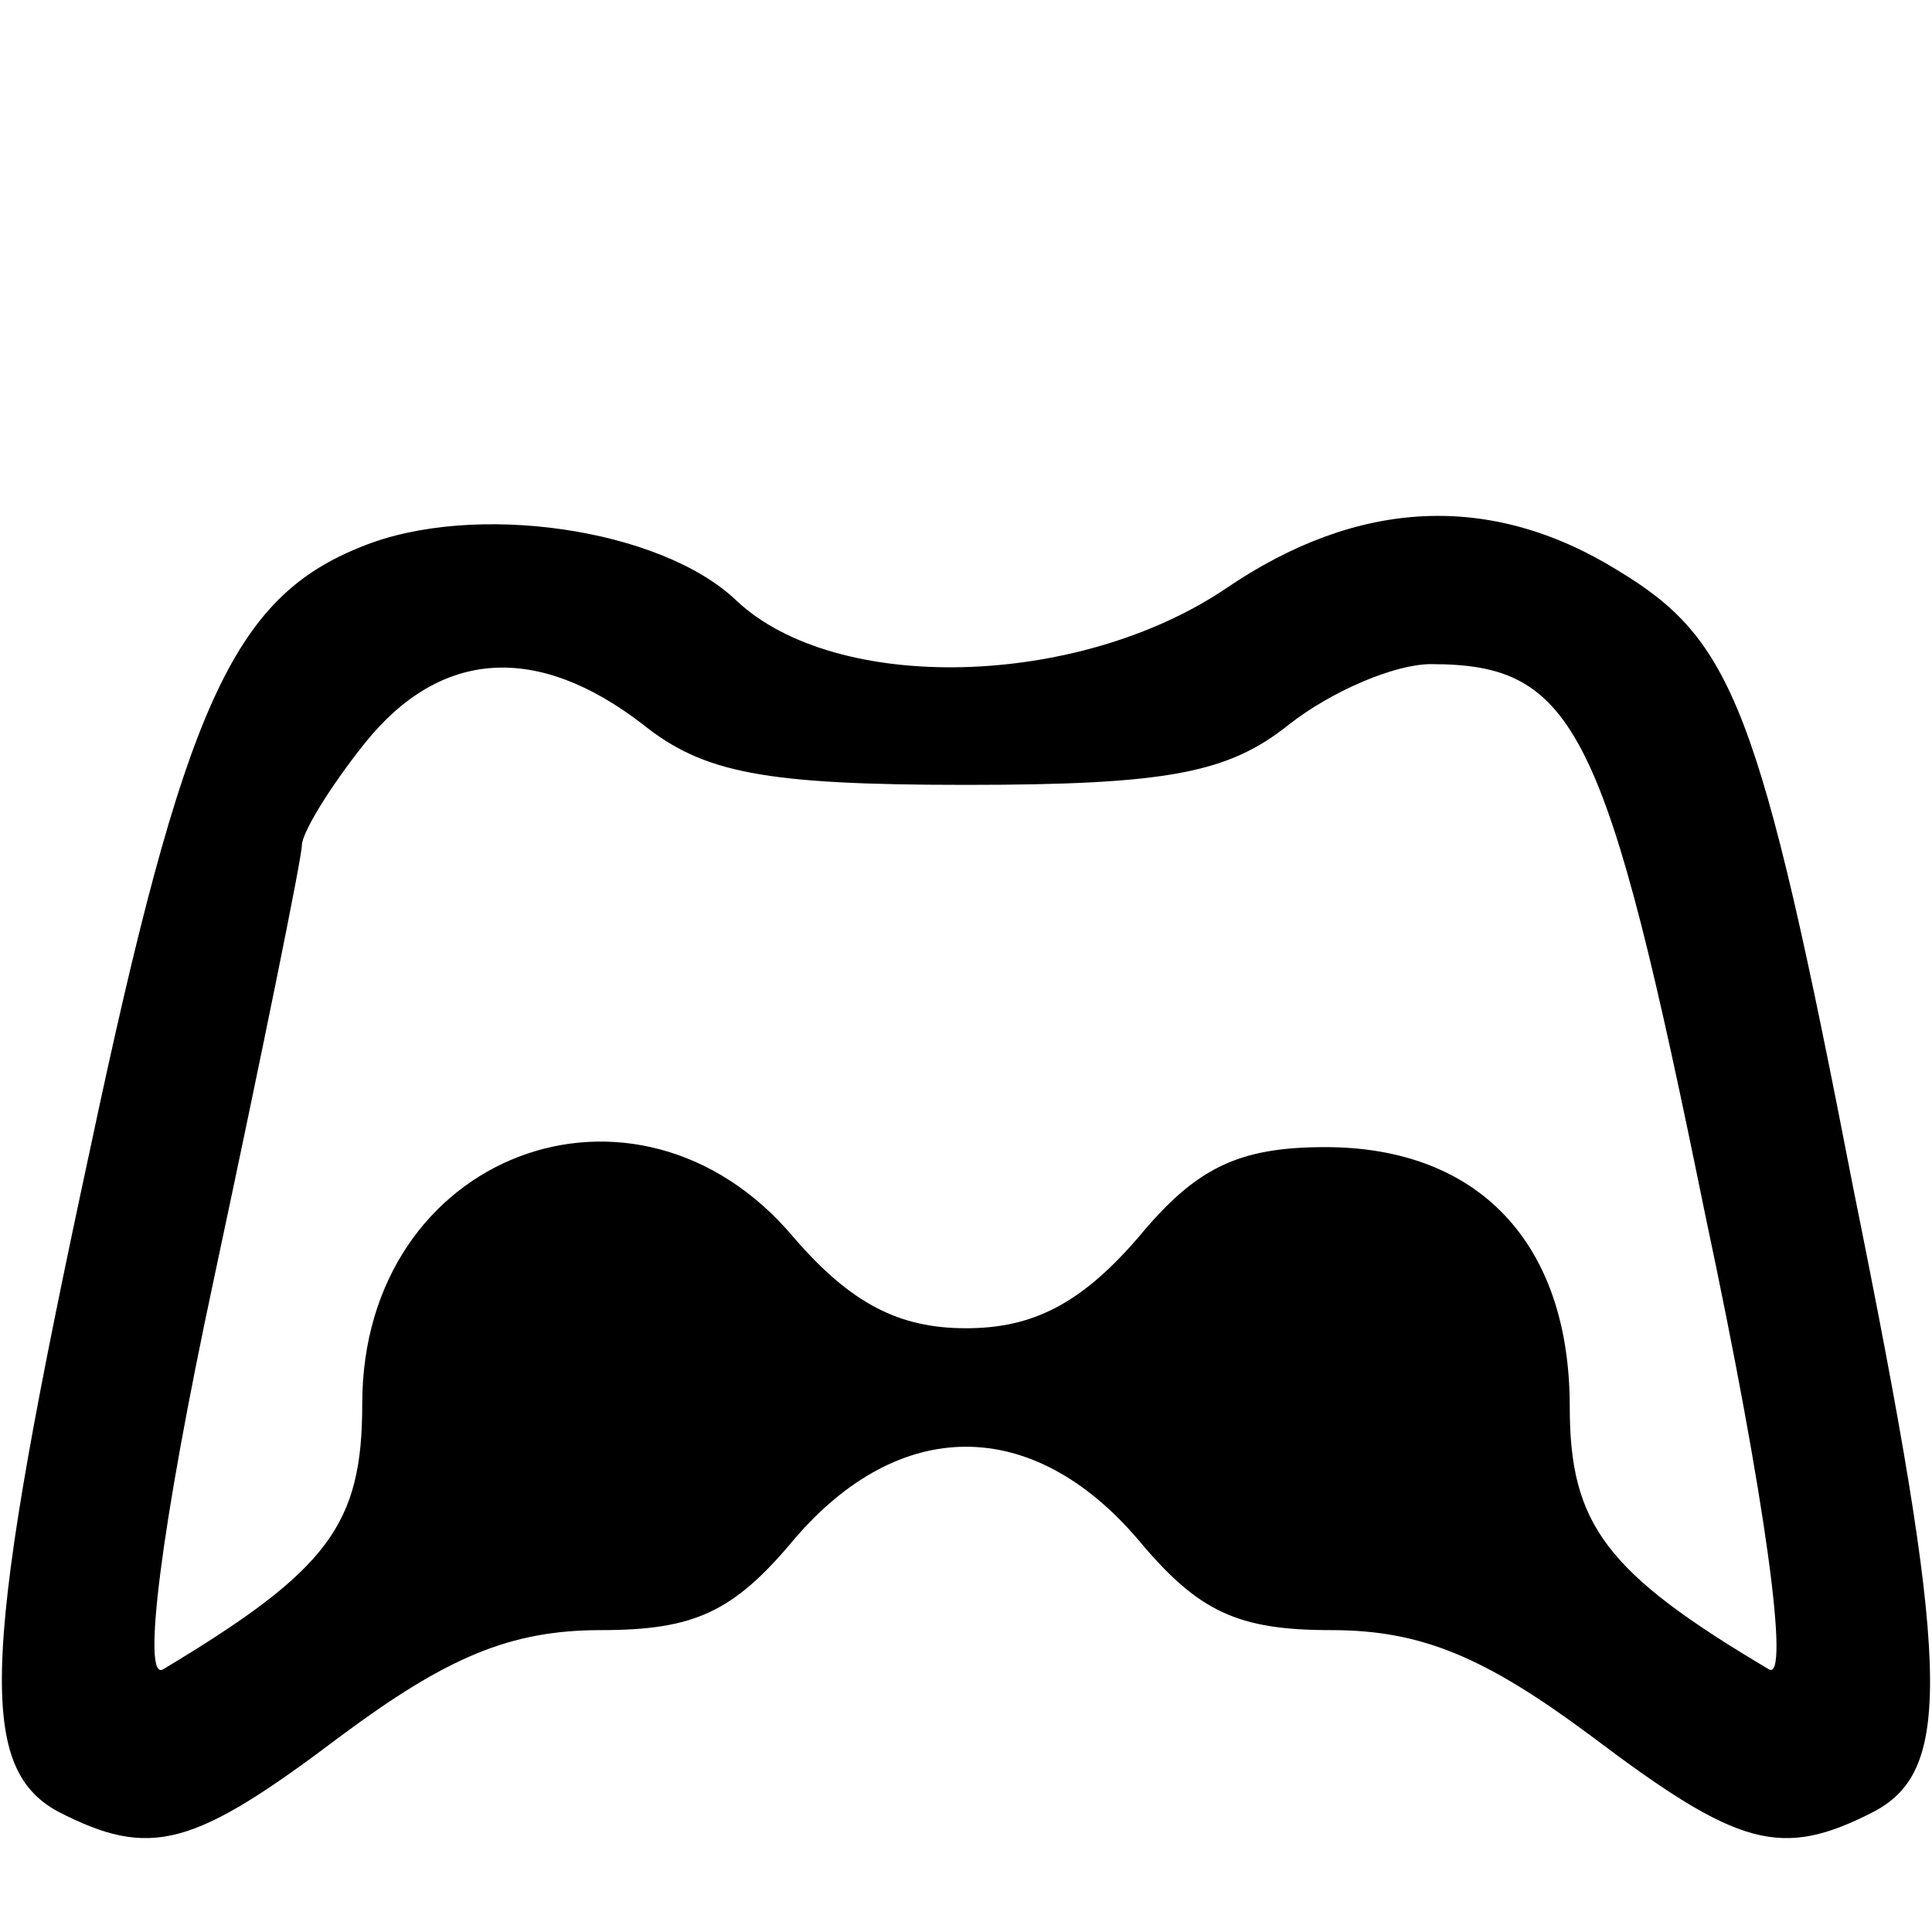 <?xml version="1.0" standalone="no"?>
<!DOCTYPE svg PUBLIC "-//W3C//DTD SVG 20010904//EN"
        "http://www.w3.org/TR/2001/REC-SVG-20010904/DTD/svg10.dtd">
<svg version="1.0" xmlns="http://www.w3.org/2000/svg"
     width="64pt" height="64pt" viewBox="0 0 64 64"
     preserveAspectRatio="xMidYMid meet">
    <g transform="translate(0,64) scale(0.1,-0.1)"
       fill="#000000" stroke="none">
        <path d="M120 459 c-43 -17 -59 -53 -90 -199 -36 -167 -38 -205 -11 -220 31
-16 45 -12 94 25 35 26 56 35 86 35 31 0 44 6 64 30 35 41 79 41 114 0 20 -24
33 -30 64 -30 30 0 51 -9 86 -35 49 -37 63 -41 94 -25 26 14 25 48 -7 206 -31
160 -40 182 -78 205 -42 26 -86 24 -130 -6 -49 -33 -129 -35 -162 -4 -25 24
-87 33 -124 18z m93 -59 c20 -16 40 -20 107 -20 67 0 87 4 107 20 14 11 35 20
47 20 48 0 58 -21 91 -183 20 -94 28 -154 21 -150 -54 32 -66 48 -66 87 0 54
-30 86 -81 86 -29 0 -43 -7 -62 -30 -19 -22 -35 -30 -57 -30 -22 0 -38 8 -57
30 -52 62 -143 28 -143 -55 0 -40 -11 -55 -66 -88 -7 -4 -1 46 17 130 16 75
29 139 29 143 0 4 9 19 21 34 25 31 57 33 92 6z"/>
    </g>
</svg>
